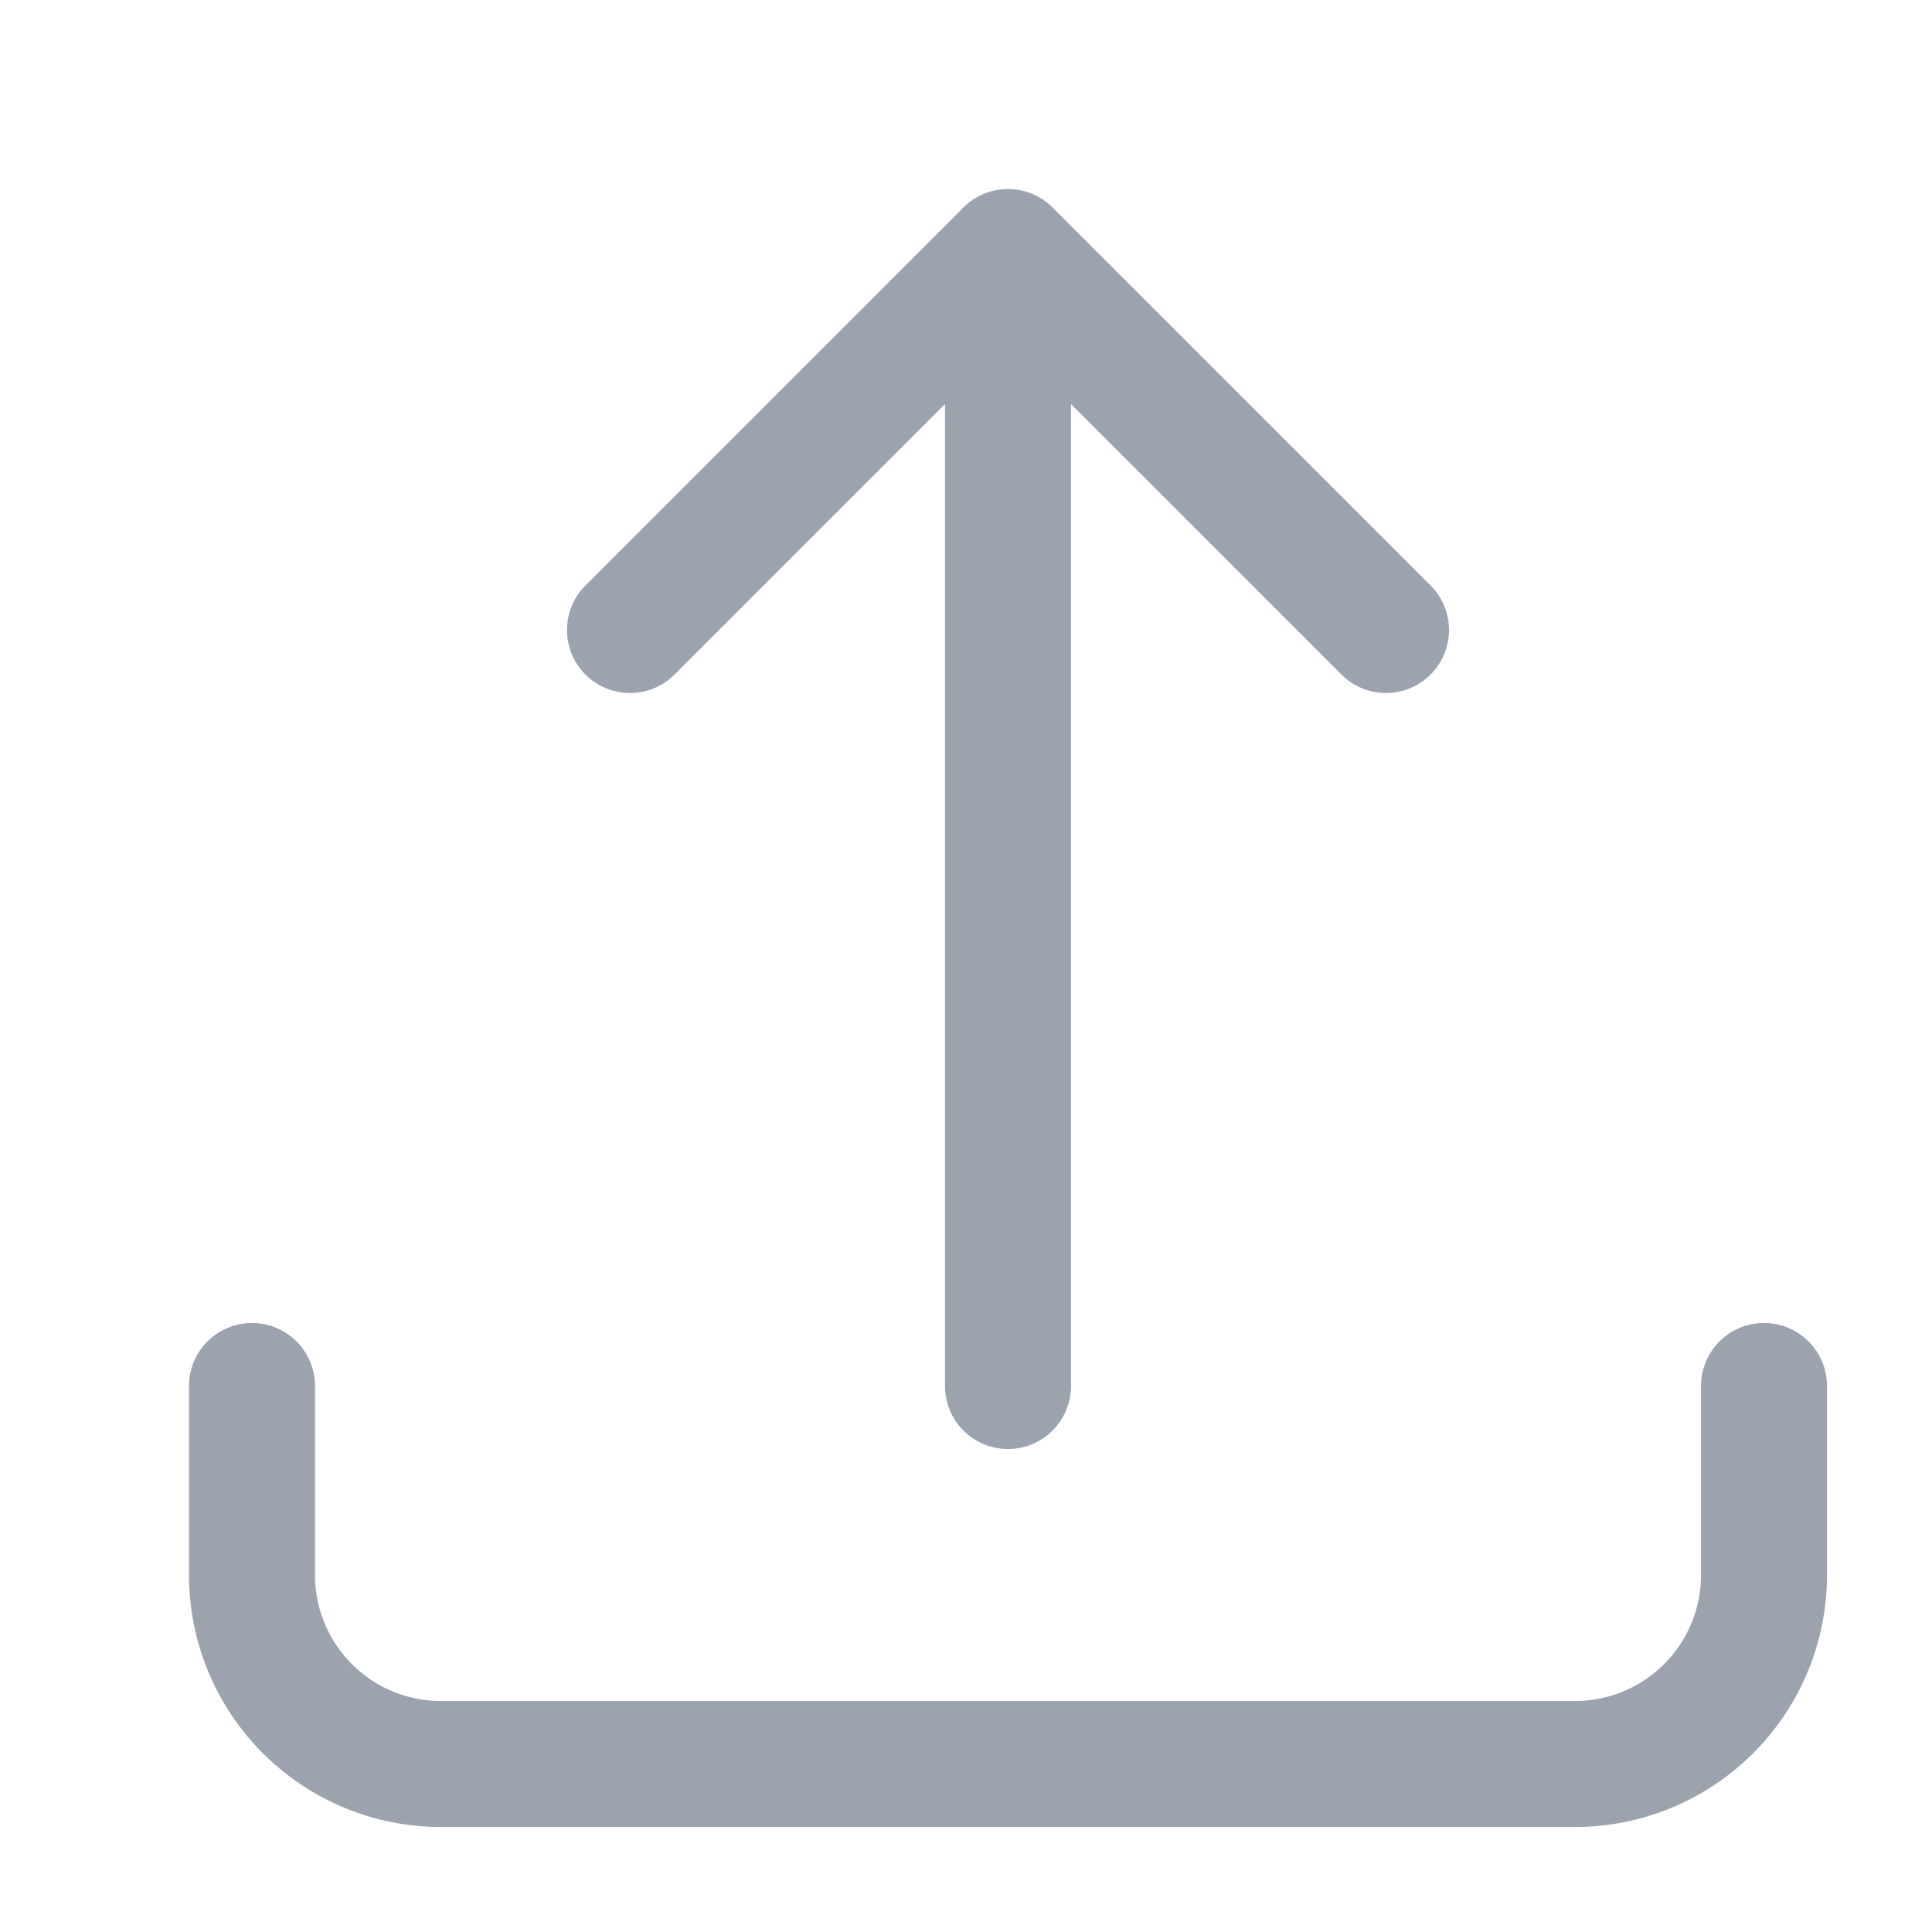 <svg
    xmlns="http://www.w3.org/2000/svg"
    fill="none"
    viewBox="0 0 23 23"
    stroke-width="1.5"
    stroke="#9ca3af"
    class="w-4 h-4"
>
    <path
    stroke-linecap="round"
    stroke-linejoin="round"
    d="M3 16.5v2.25A2.25 2.25 0 005.25 21h13.5A2.25 2.25 0 0021 18.75V16.5m-13.5-9L12 3m0 0l4.5 4.5M12 3v13.5"
    />
</svg>